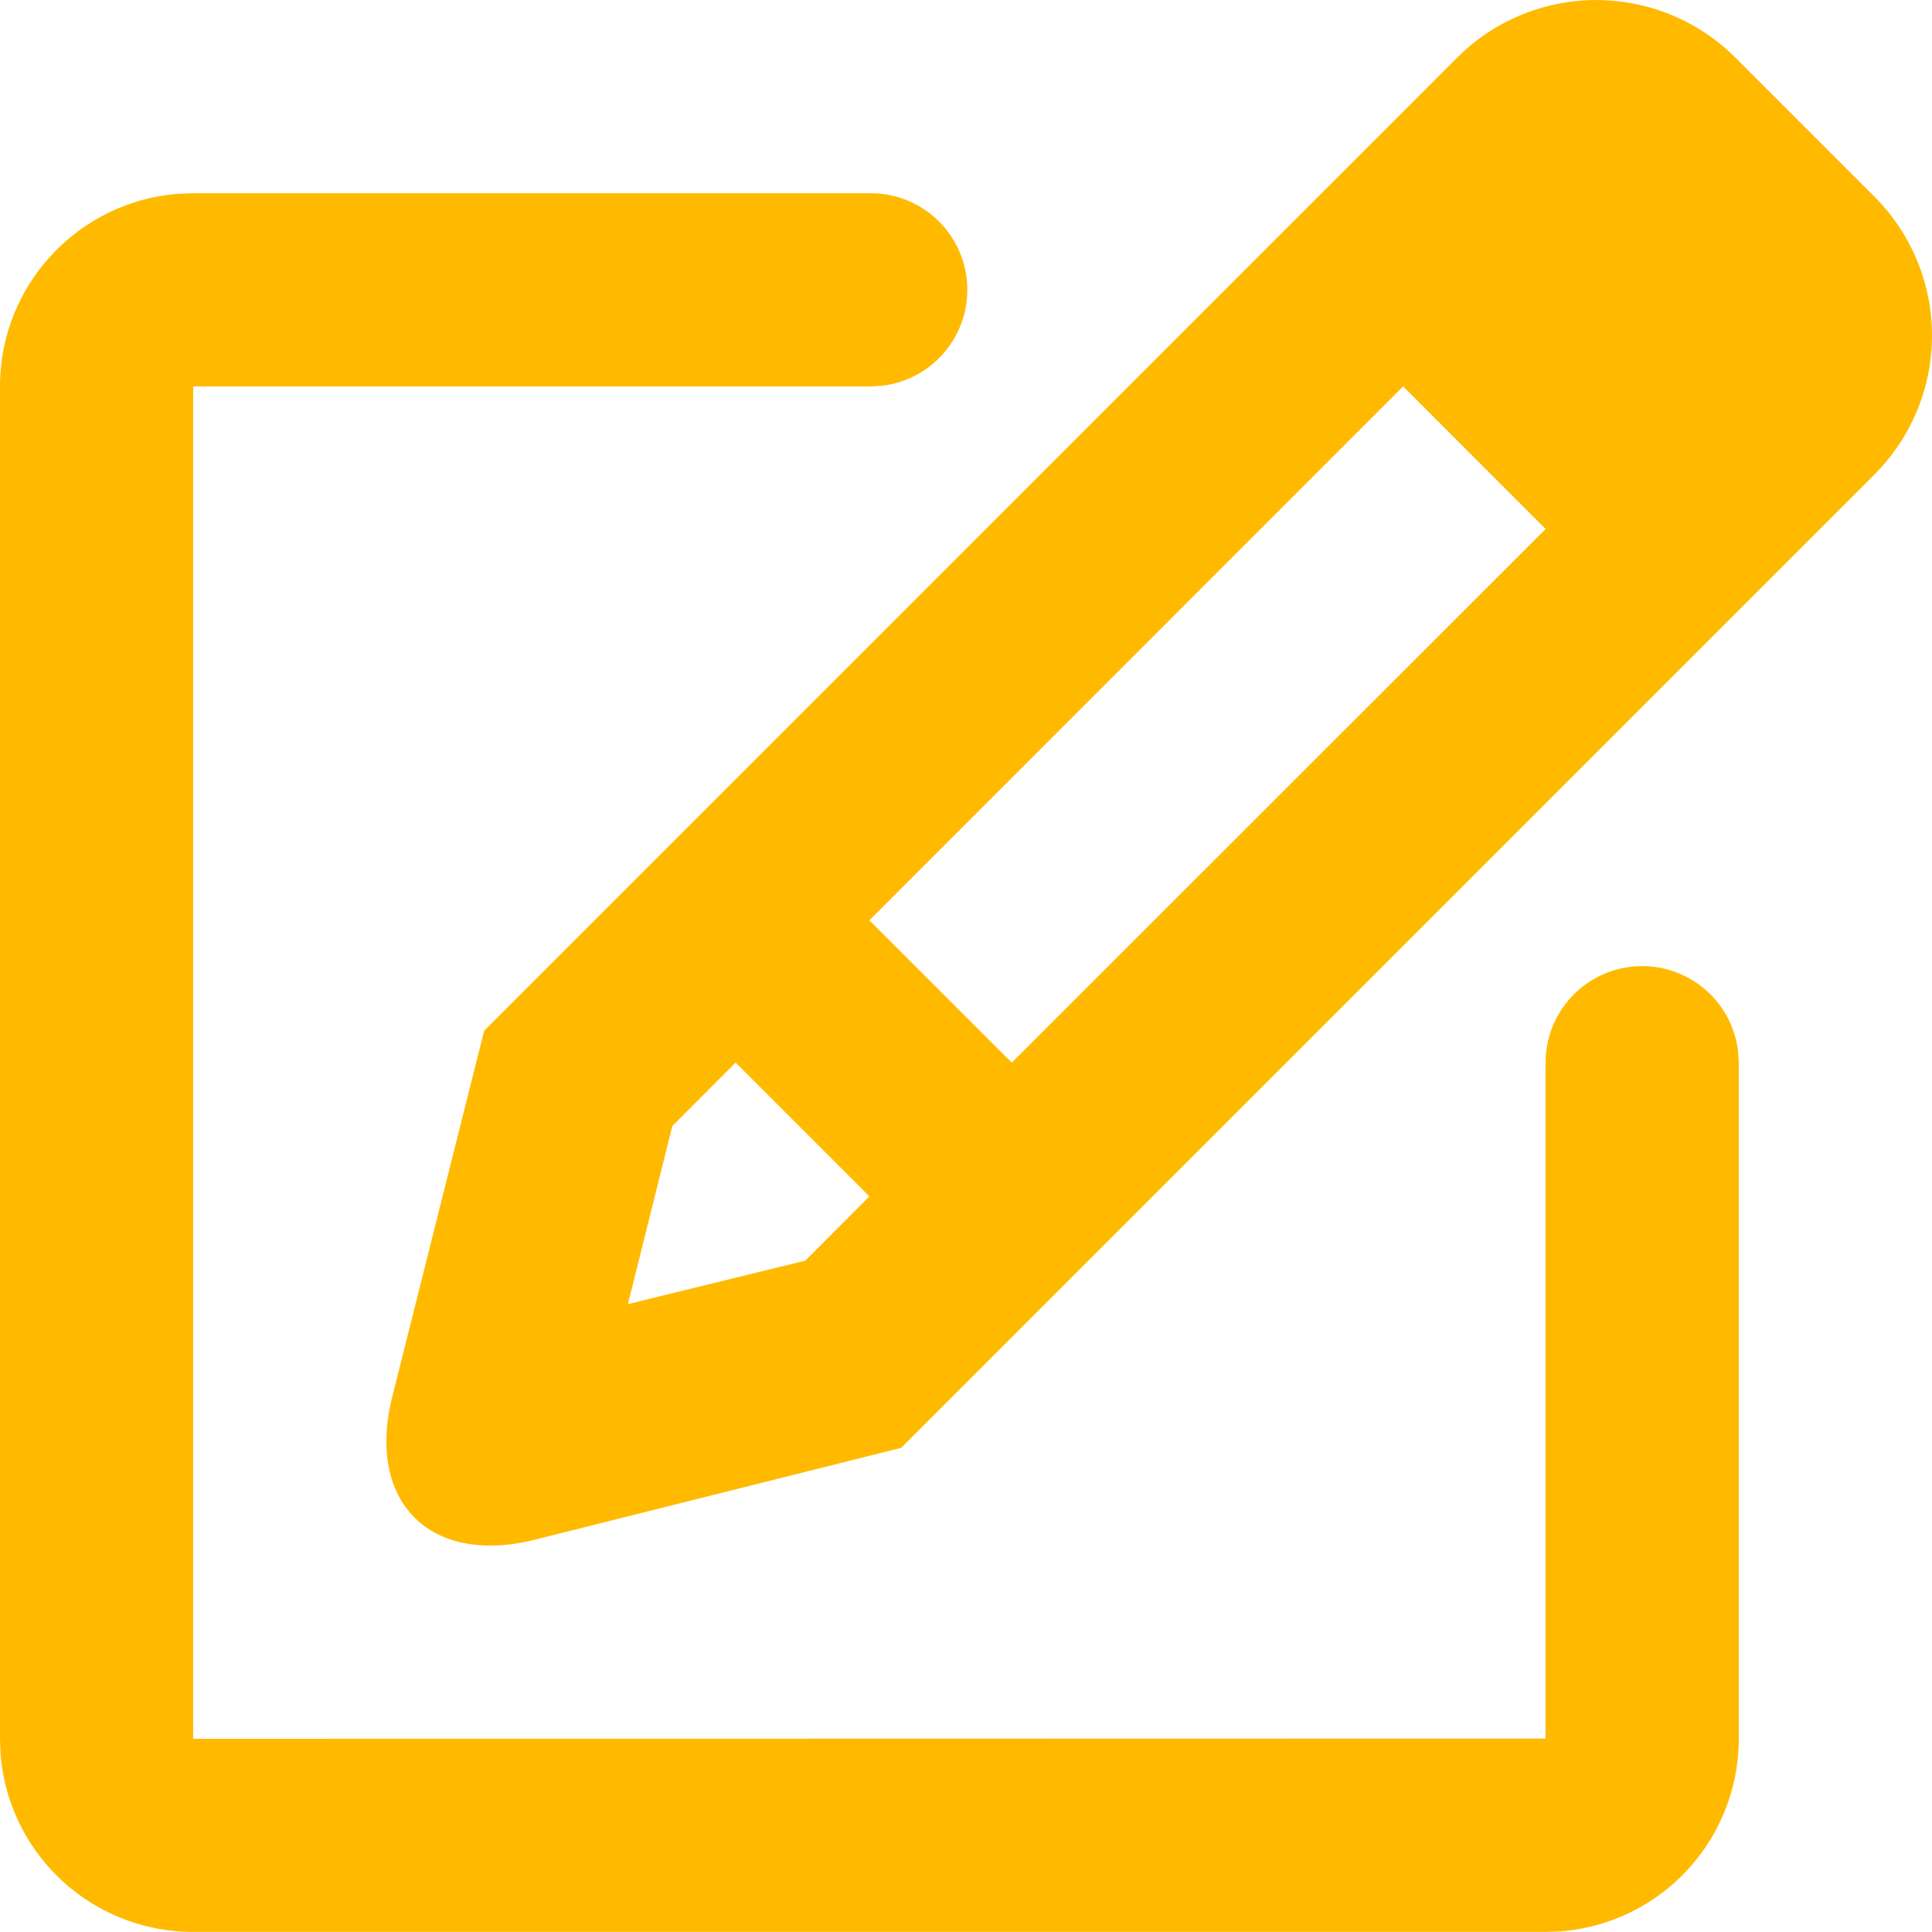 <svg class="svg-icon" style="width: 1em; height: 1em;vertical-align: middle;fill: currentColor;overflow: hidden;" viewBox="0 0 1024 1024" version="1.1" xmlns="http://www.w3.org/2000/svg"><path d="M461.56 102.416a51.199 51.199 0 0 1 5.99 102.04L461.56 204.814H102.399v716.788l716.788-0.154V563.208a51.199 51.199 0 0 1 102.04-5.99l0.358 5.99v358.189a102.398 102.398 0 0 1-94.77 102.296l-7.68 0.256H102.45a102.347 102.347 0 0 1-102.193-94.77L0 921.551V204.865c0-54.066 41.83-98.302 94.974-102.193L102.655 102.416h358.906zM919.69 30.43l73.829 73.829a104.139 104.139 0 0 1-0.154 147.351L477.637 767.39l-193.942 48.639c-55.807 14.029-89.701-20.07-75.775-75.775l48.69-193.942L772.288 30.583a104.344 104.344 0 0 1 147.402-0.154zM389.882 563.208l-33.535 33.587L332.795 691.206l94.002-23.04 33.996-34.047L389.882 563.208z m353.786-358.394L460.792 487.792 536.26 563.208 819.186 280.384 743.719 204.814z" fill="#ffba00" /></svg>